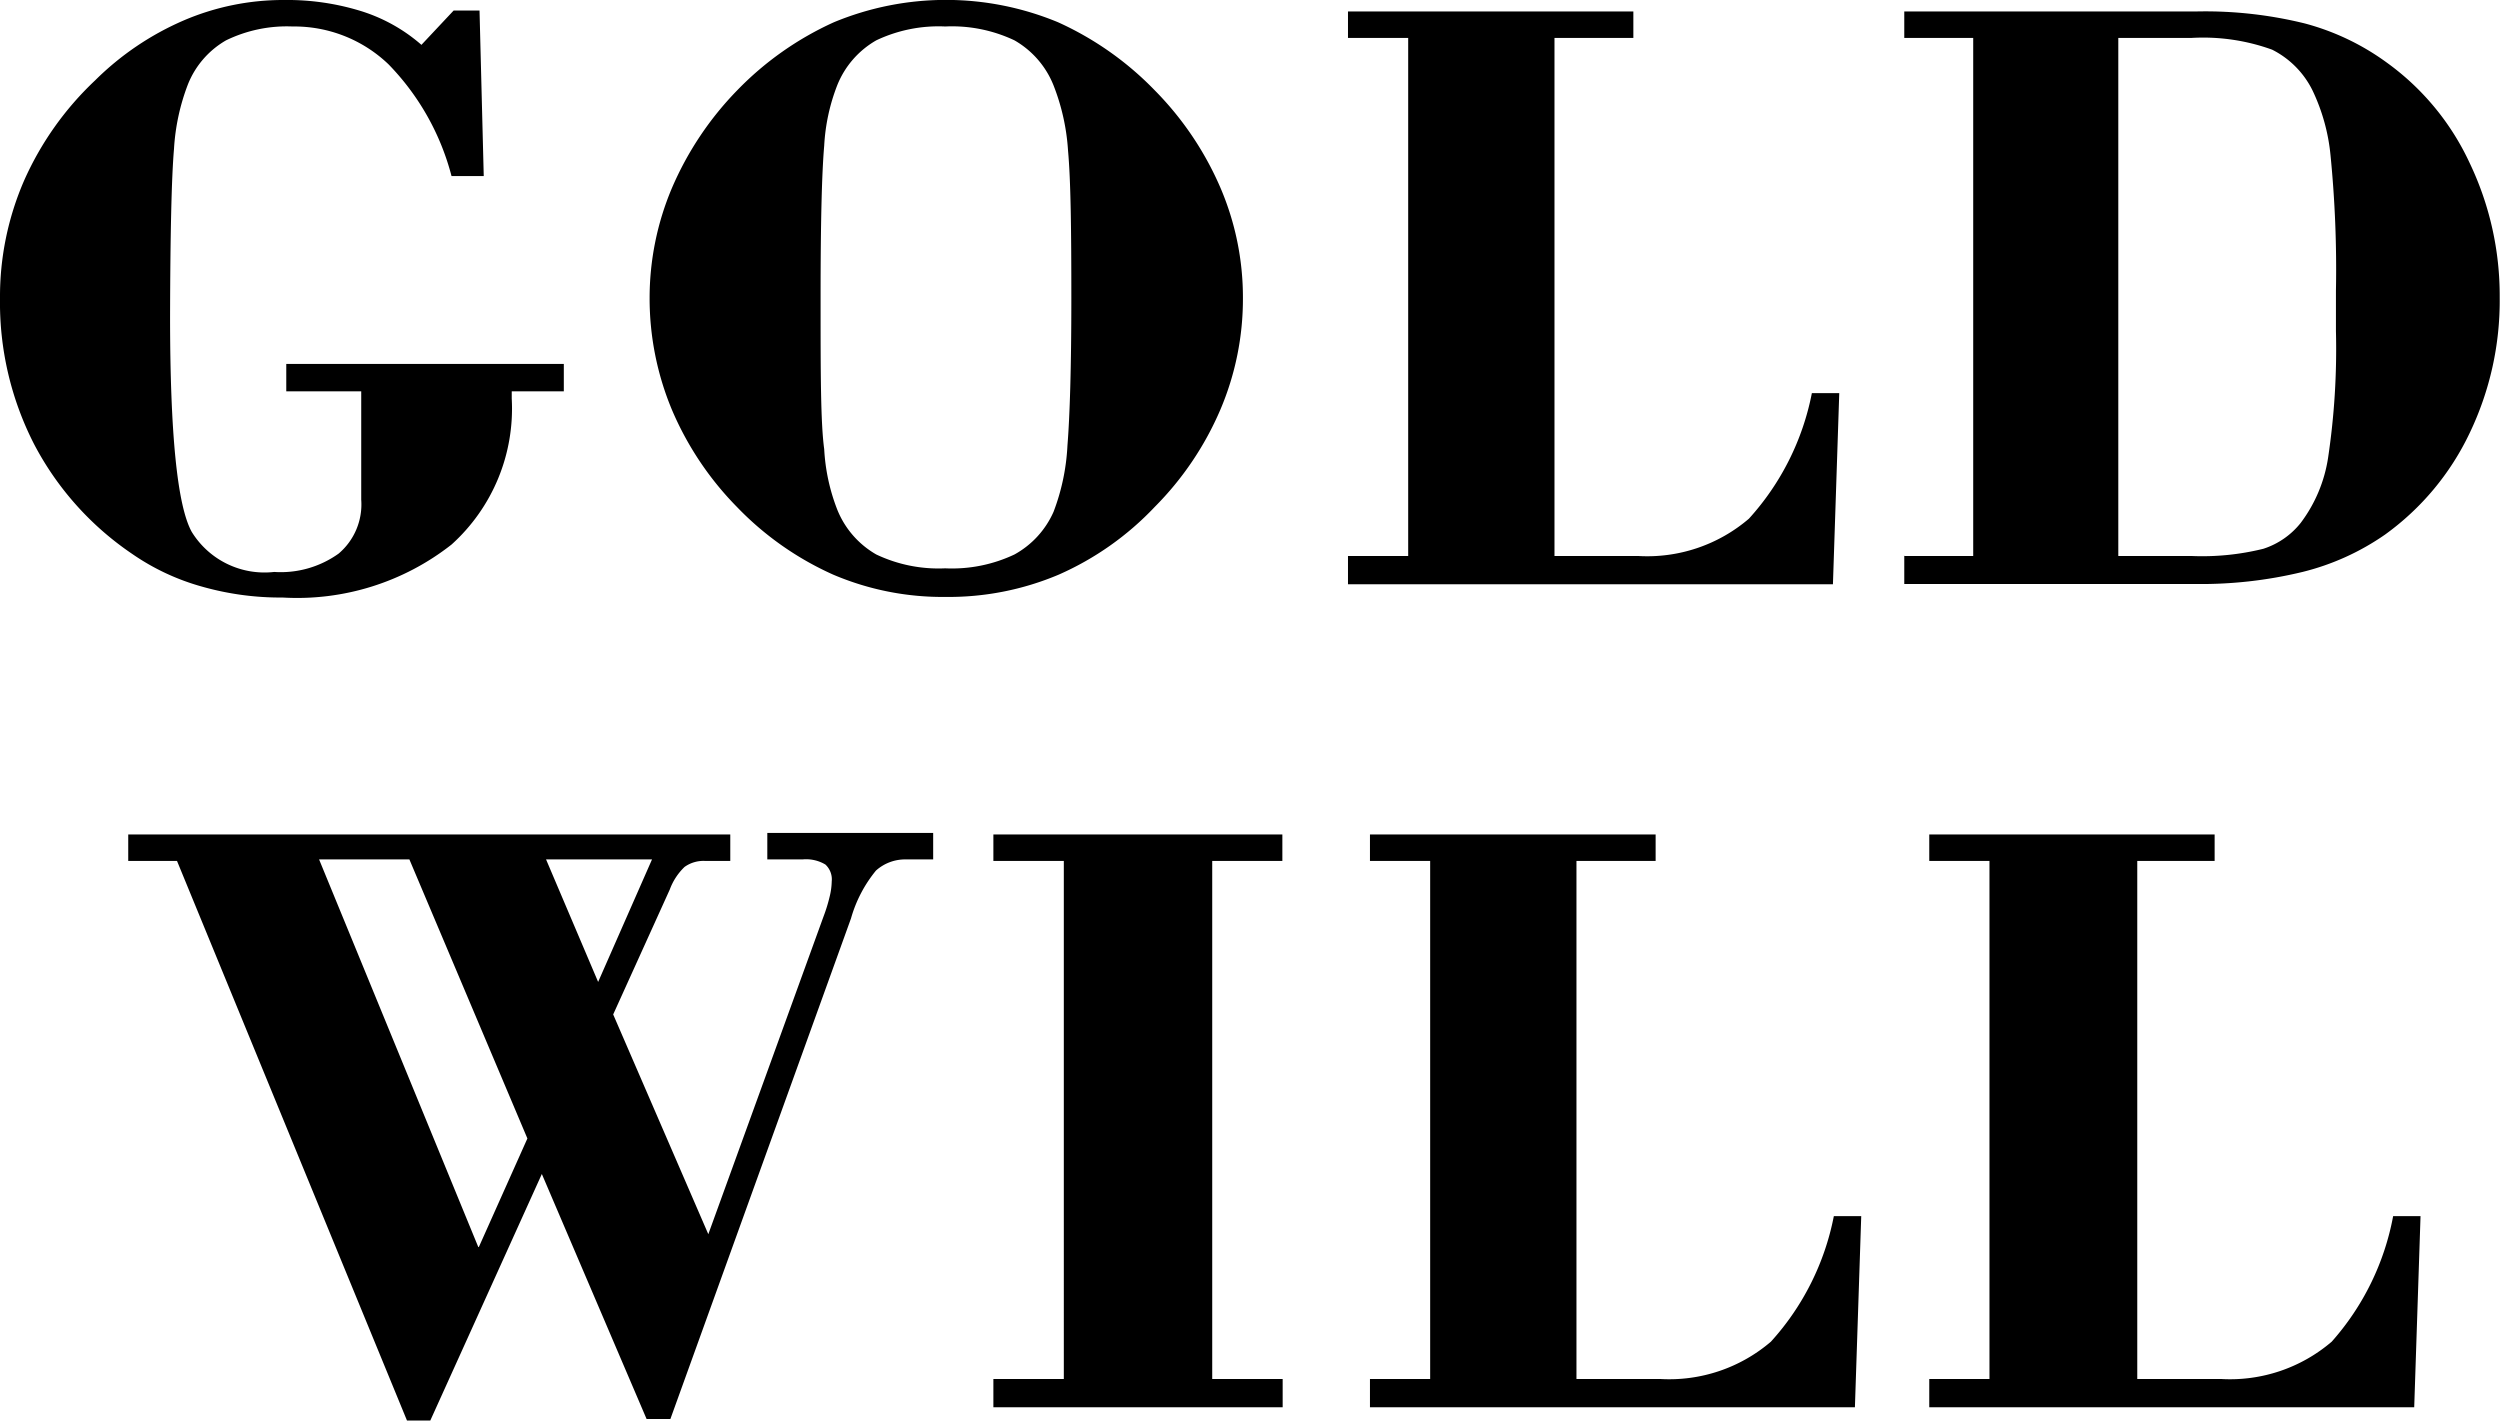 <svg xmlns="http://www.w3.org/2000/svg" viewBox="0 0 83.05 47.19"><defs><style>.cls-1{fill-rule:evenodd;}</style></defs><title>Logo vertical</title><g id="Слой_2" data-name="Слой 2"><g id="_1" data-name="1"><path class="cls-1" d="M18.73,13H17v.24a6.08,6.08,0,0,1-2,4.85,8.3,8.3,0,0,1-5.61,1.76,9.53,9.53,0,0,1-2.67-.36A7.69,7.69,0,0,1,4.39,18.4a10,10,0,0,1-3.26-3.65A10.32,10.32,0,0,1,0,9.91,9.67,9.67,0,0,1,.8,6,10.33,10.33,0,0,1,3.16,2.67,9.54,9.54,0,0,1,6.1.68,8.39,8.39,0,0,1,9.43,0,8.31,8.31,0,0,1,12,.37a5.56,5.56,0,0,1,2,1.12L15.07.35h.86l.14,5.5H15a8.32,8.32,0,0,0-2.09-3.71A4.52,4.52,0,0,0,9.72.88a4.61,4.61,0,0,0-2.21.46A2.94,2.94,0,0,0,6.24,2.81a7.12,7.12,0,0,0-.46,2.14q-.12,1.39-.13,5.56,0,5.86.72,7.16A2.84,2.84,0,0,0,9.11,19a3.3,3.3,0,0,0,2.14-.61A2.14,2.14,0,0,0,12,16.6V13H9.51v-.91h9.22V13Zm8.53-3.08c0,2.44,0,4.12.12,5a6.46,6.46,0,0,0,.43,2,3,3,0,0,0,1.3,1.5,4.82,4.82,0,0,0,2.29.46,4.85,4.85,0,0,0,2.3-.46A3,3,0,0,0,35,17a7.14,7.14,0,0,0,.46-2.19c.08-1,.13-2.61.13-4.91S35.57,6,35.48,5A7.14,7.14,0,0,0,35,2.84a3,3,0,0,0-1.3-1.5,4.85,4.85,0,0,0-2.3-.46,4.82,4.82,0,0,0-2.29.46,3,3,0,0,0-1.3,1.5,6.46,6.46,0,0,0-.43,2q-.12,1.38-.12,5Zm-5.68,0a9.38,9.38,0,0,1,.74-3.67A10.67,10.67,0,0,1,24.49,3,10.49,10.49,0,0,1,27.7.74a9.71,9.71,0,0,1,7.45,0A10.49,10.49,0,0,1,38.36,3a10.53,10.53,0,0,1,2.18,3.23,9.24,9.24,0,0,1,.75,3.66,9.39,9.39,0,0,1-.75,3.72,10.34,10.34,0,0,1-2.18,3.23,9.85,9.85,0,0,1-3.19,2.25,9.38,9.38,0,0,1-3.76.74,9.27,9.27,0,0,1-3.73-.74,10.22,10.22,0,0,1-3.2-2.25,10.41,10.41,0,0,1-2.16-3.23,9.61,9.61,0,0,1-.74-3.71Zm23.2,9.49v-.94h2V1.26h-2V.38h9.48v.88H51.64V18.47h2.78a5.19,5.19,0,0,0,3.68-1.24,8.66,8.66,0,0,0,2.09-4.17h.91l-.21,6.35Zm18.46-.94h2.31V1.26H63.26V.38H73a13.8,13.8,0,0,1,3.57.4,8.18,8.18,0,0,1,2.72,1.3,8.53,8.53,0,0,1,2.75,3.33,10.22,10.22,0,0,1,1,4.47,10.16,10.16,0,0,1-1,4.51,8.81,8.81,0,0,1-2.81,3.37A8.27,8.27,0,0,1,76.49,19a14.33,14.33,0,0,1-3.59.4H63.26v-.94Zm7.11,0H72.8a8.43,8.43,0,0,0,2.39-.24,2.61,2.61,0,0,0,1.24-.86,4.79,4.79,0,0,0,.91-2.17A24.41,24.41,0,0,0,77.6,11V9.66a38.42,38.42,0,0,0-.18-4.5A6.42,6.42,0,0,0,76.82,3a3,3,0,0,0-1.34-1.35,6.73,6.73,0,0,0-2.68-.39H70.37V18.47ZM19.87,32.62l1.79-4.07H18.14l1.73,4.07ZM13.52,47.19,5.88,28.6H4.26v-.88h20v.88h-.84a1.08,1.08,0,0,0-.68.2,2,2,0,0,0-.49.75L20.37,33.7,23.53,41l3.83-10.56a5.17,5.17,0,0,0,.2-.65,2.26,2.26,0,0,0,.07-.51.67.67,0,0,0-.21-.56,1.25,1.25,0,0,0-.76-.17H25.49v-.88H31v.88h-.9a1.45,1.45,0,0,0-1,.37,4.39,4.39,0,0,0-.83,1.59l-6,16.63h-.79L18,39l-3.71,8.2Zm2.39-5.77,1.61-3.6-3.92-9.27h-3l5.29,12.88ZM33,46.75v-.94h2.34V28.6H33v-.88h9.6v.88H40.27V45.81h2.34v.94Zm12.51,0v-.94h2V28.6h-2v-.88H55v.88H52.37V45.81h2.78a5.19,5.19,0,0,0,3.68-1.24,8.66,8.66,0,0,0,2.09-4.17h.91l-.21,6.35Zm18.58,0v-.94h2V28.6h-2v-.88h9.48v.88H71V45.81h2.78a5.19,5.19,0,0,0,3.68-1.24A8.66,8.66,0,0,0,79.5,40.4h.91l-.21,6.35Z"/></g></g></svg>